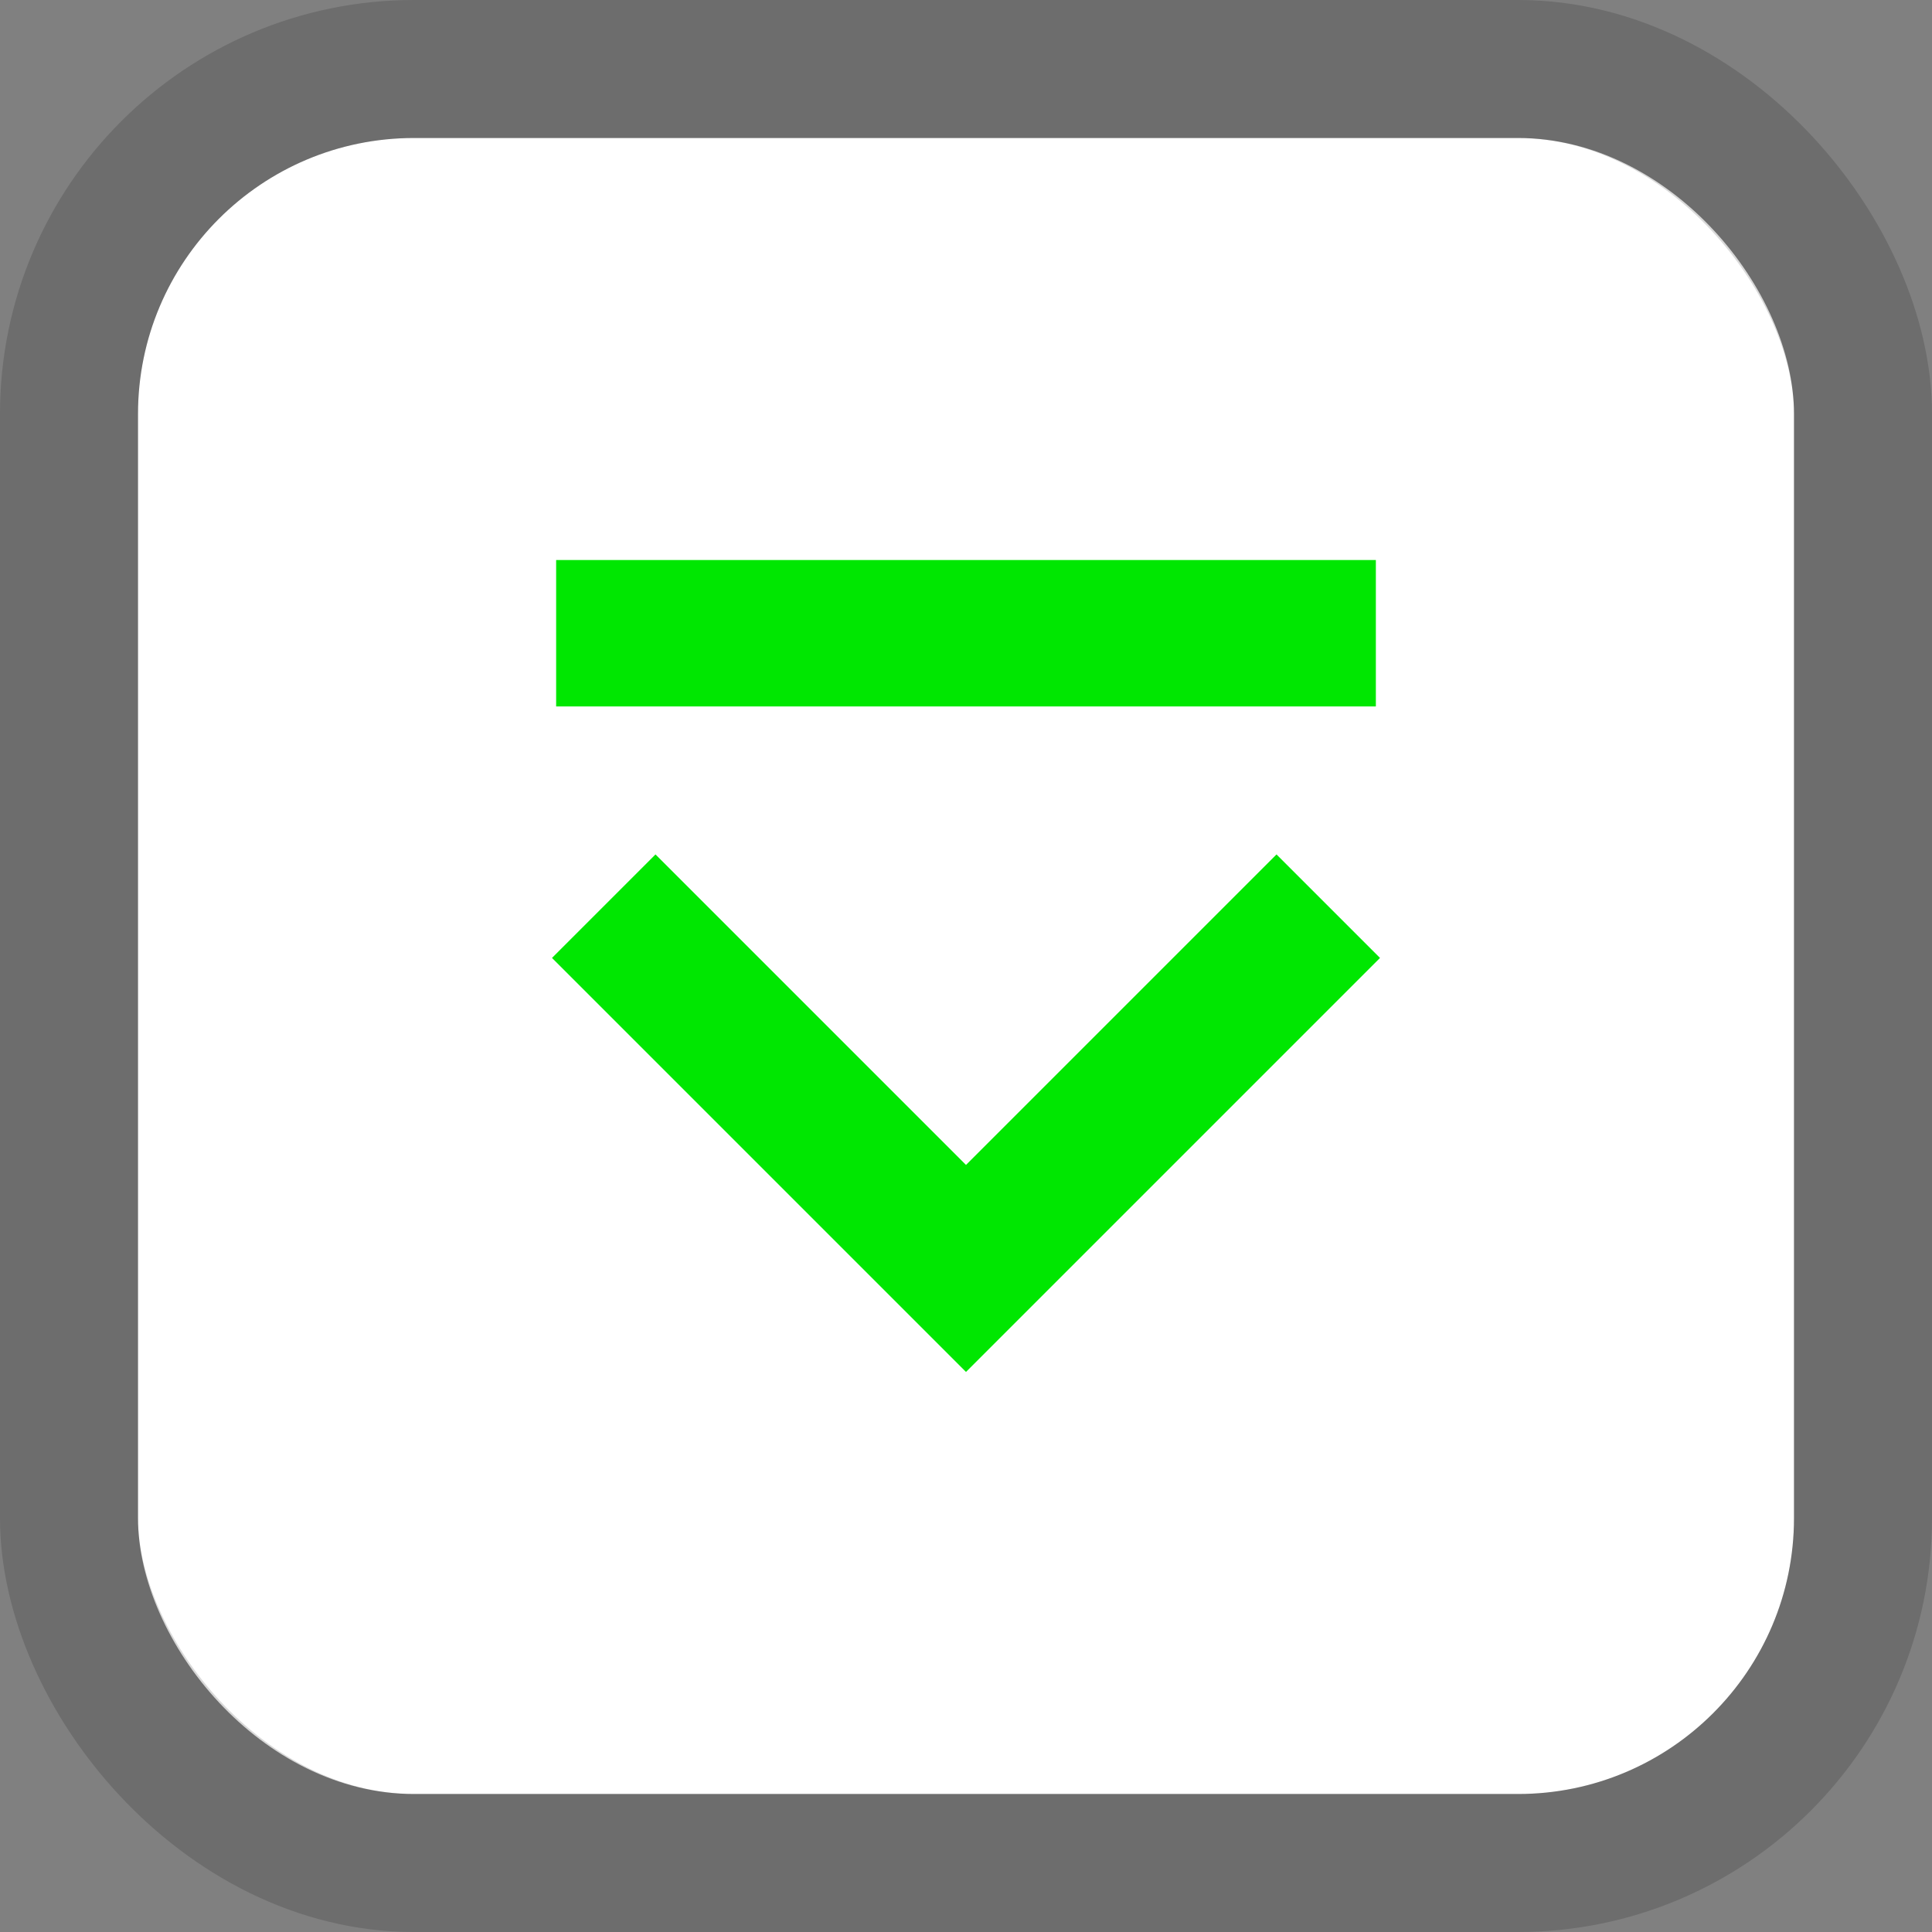 <svg width="28" height="28" viewBox="0 0 28 28" fill="none" xmlns="http://www.w3.org/2000/svg">
<rect x="0" y="0" width="28" height="28" fill="#808080" stroke="none"/>
<rect x="2" y="2" width="24" height="24" rx="4" fill="white"/>
<rect x="1" y="1" width="26" height="26" rx="5" stroke="black" stroke-opacity="0.15" stroke-width="2"/>
<g clip-path="url(#clip0_243_3967)">
<path d="M14 16.883L18.5 12.383L20 13.883L14 19.883L8 13.883L9.5 12.383L14 16.883ZM8.06 8.116H19.94V10.238H8.06V8.116Z" fill="#00E701"/>
</g>
<defs>
<clipPath id="clip0_243_3967">
<rect width="12" height="12" fill="white" transform="translate(8 8)"/>
</clipPath>
</defs>
</svg>
